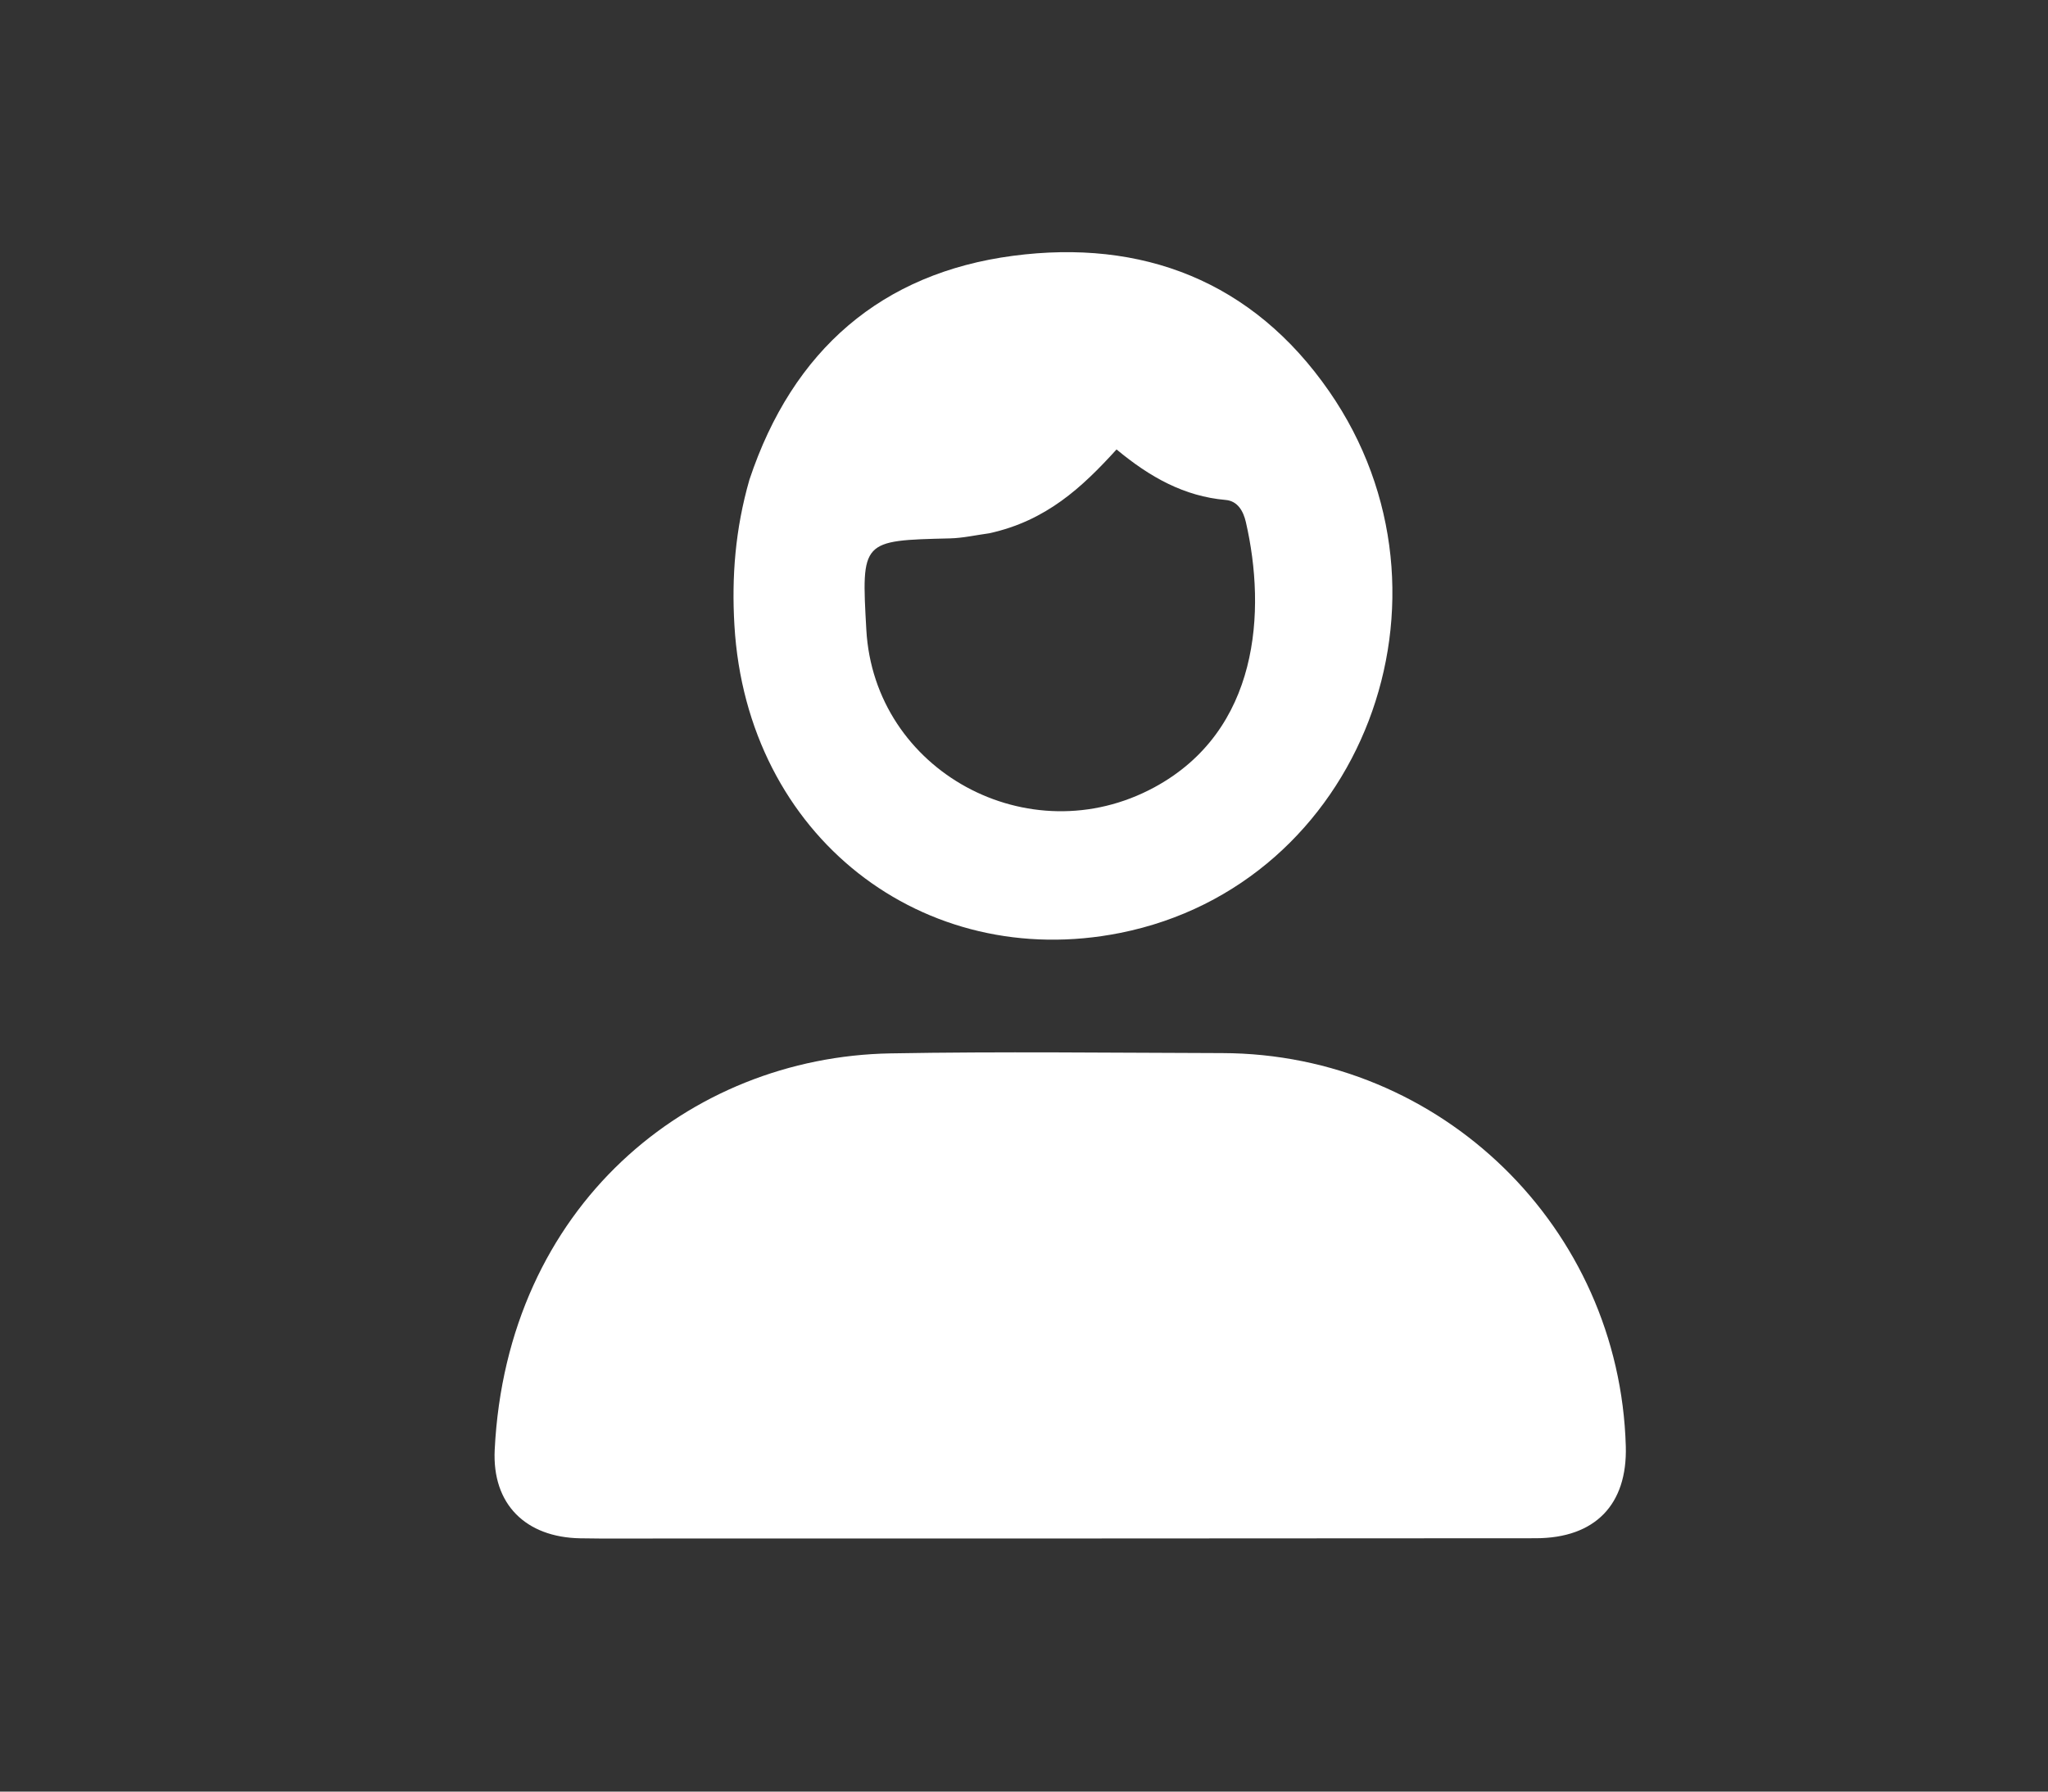 <svg version="1.1" id="Layer_1" xmlns="http://www.w3.org/2000/svg" xmlns:xlink="http://www.w3.org/1999/xlink" x="0px" y="0px"
	 width="100%" viewBox="0 0 256 224" enable-background="new 0 0 256 224" xml:space="preserve">
<rect x="0" y="0" width="256" height="224" fill="#333333" stroke="none"/>
<path fill="#fff" opacity="1" stroke="none" 
	d="
M83.007,192.356 
	C79.176,192.352 75.844,192.393 72.513,192.331 
	C65.727,192.204 61.5,188.088 61.838,181.264 
	C63.347,150.833 86.078,132.153 111.301,131.703 
	C125.125,131.457 138.956,131.632 152.784,131.667 
	C180.159,131.736 202.445,153.472 203.225,180.826 
	C203.433,188.109 199.4,192.317 191.963,192.324 
	C155.81,192.362 119.658,192.35 83.007,192.356 
z"/>
<path fill="#fff" opacity="1" stroke="none" 
	d="
M93.677,59.979 
	C99.098,43.69 110.277,34.14 126.624,31.983 
	C142.722,29.86 156.568,35.09 166.159,48.948 
	C183.902,74.583 170.241,110.603 140.034,116.64 
	C115.478,121.548 93.342,104.649 91.801,78.16 
	C91.451,72.152 91.894,66.194 93.677,59.979 
M123.652,66.676 
	C122.014,66.897 120.38,67.274 118.737,67.314 
	C107.666,67.578 107.665,67.555 108.291,78.74 
	C109.28,96.404 128.613,106.917 144.281,98.445 
	C157.414,91.343 158.295,76.406 155.734,65.278 
	C155.425,63.937 154.734,62.641 153.206,62.508 
	C148.041,62.059 143.754,59.672 139.568,56.193 
	C135.269,60.923 130.787,65.117 123.652,66.676 
z"/>
</svg>